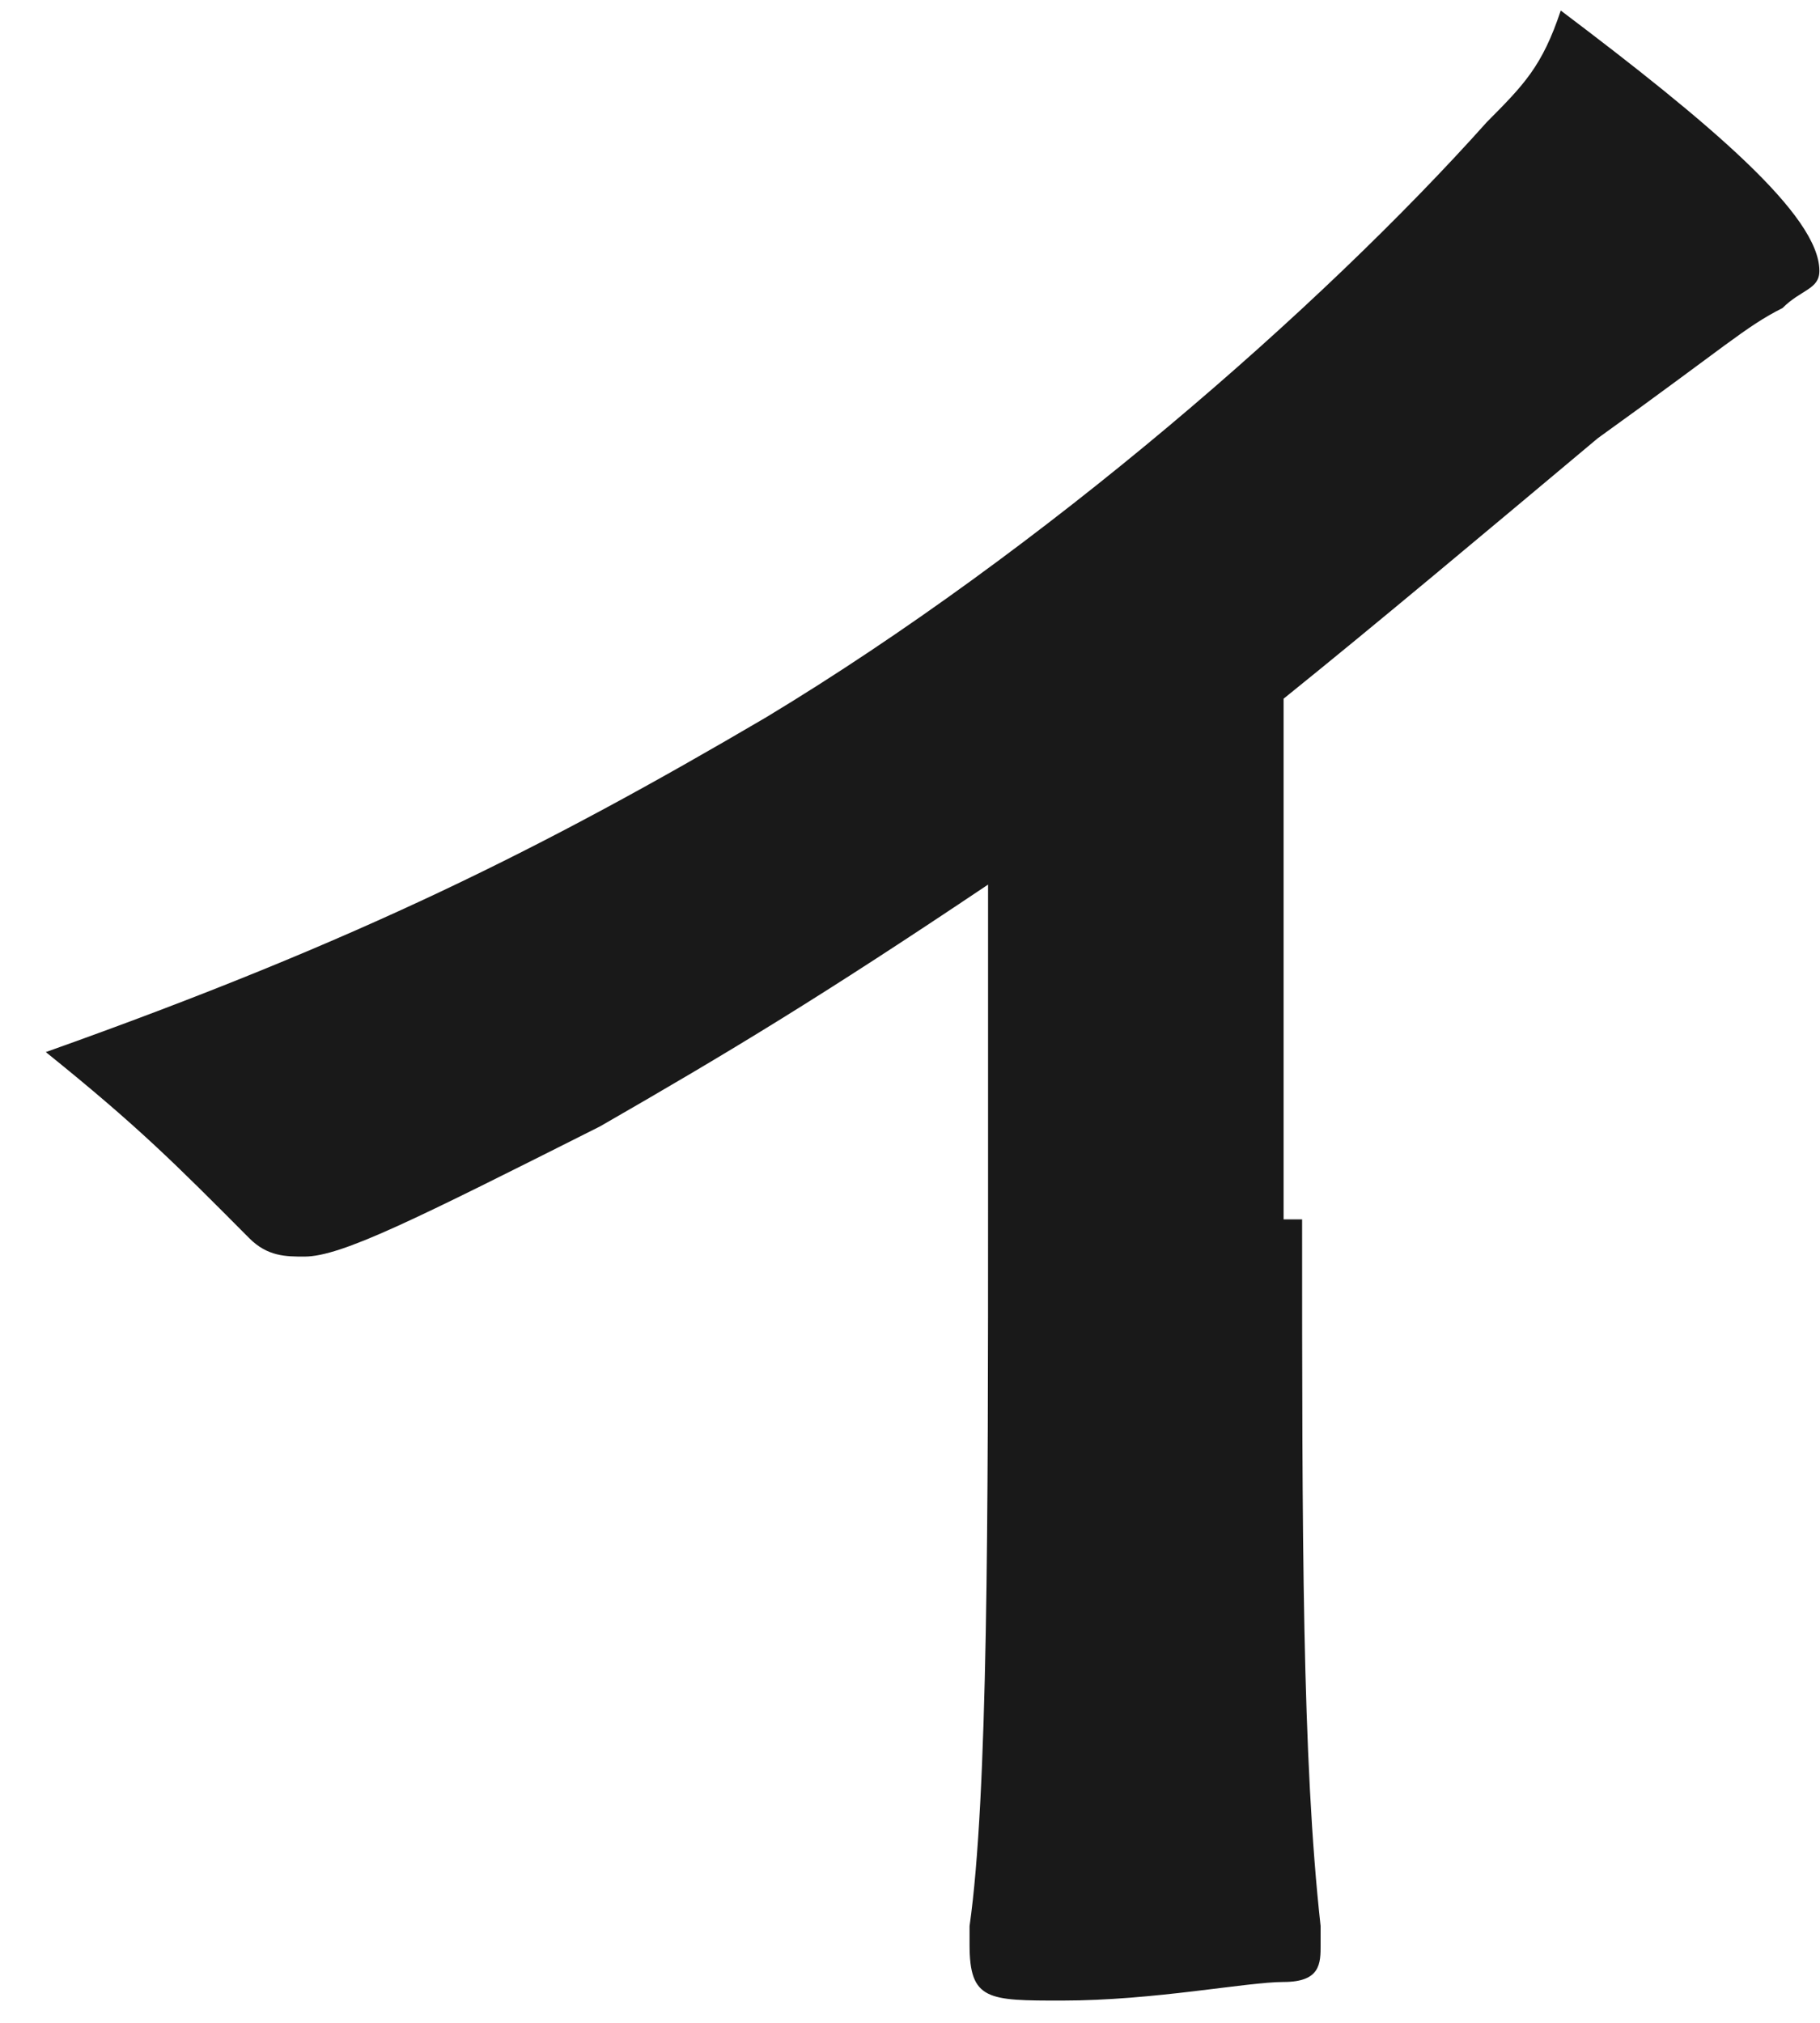 <svg width="18" height="20" viewBox="0 0 18 20" fill="none" xmlns="http://www.w3.org/2000/svg">
<path d="M12.878 12.056C12.878 15.183 12.878 17.389 13.061 19.044V19.228C13.061 19.412 13.061 19.596 12.695 19.596C12.33 19.596 11.416 19.78 10.503 19.78C9.772 19.78 9.589 19.78 9.589 19.228C9.589 19.228 9.589 19.228 9.589 19.044C9.772 17.757 9.772 14.999 9.772 11.873V8.746C8.127 9.85 7.213 10.402 5.934 11.137C4.107 12.056 3.376 12.424 3.011 12.424C2.828 12.424 2.645 12.424 2.463 12.24C1.732 11.505 1.366 11.137 0.453 10.402C3.559 9.298 5.386 8.379 7.579 7.091C10.32 5.436 13.061 3.046 14.705 1.207C15.071 0.839 15.253 0.655 15.436 0.104C16.898 1.207 17.994 2.126 17.994 2.678C17.994 2.862 17.812 2.862 17.629 3.046C17.263 3.23 17.081 3.414 15.802 4.333C14.705 5.252 13.609 6.172 12.695 6.908V12.056H12.878Z" fill="#191919"/>
</svg>
